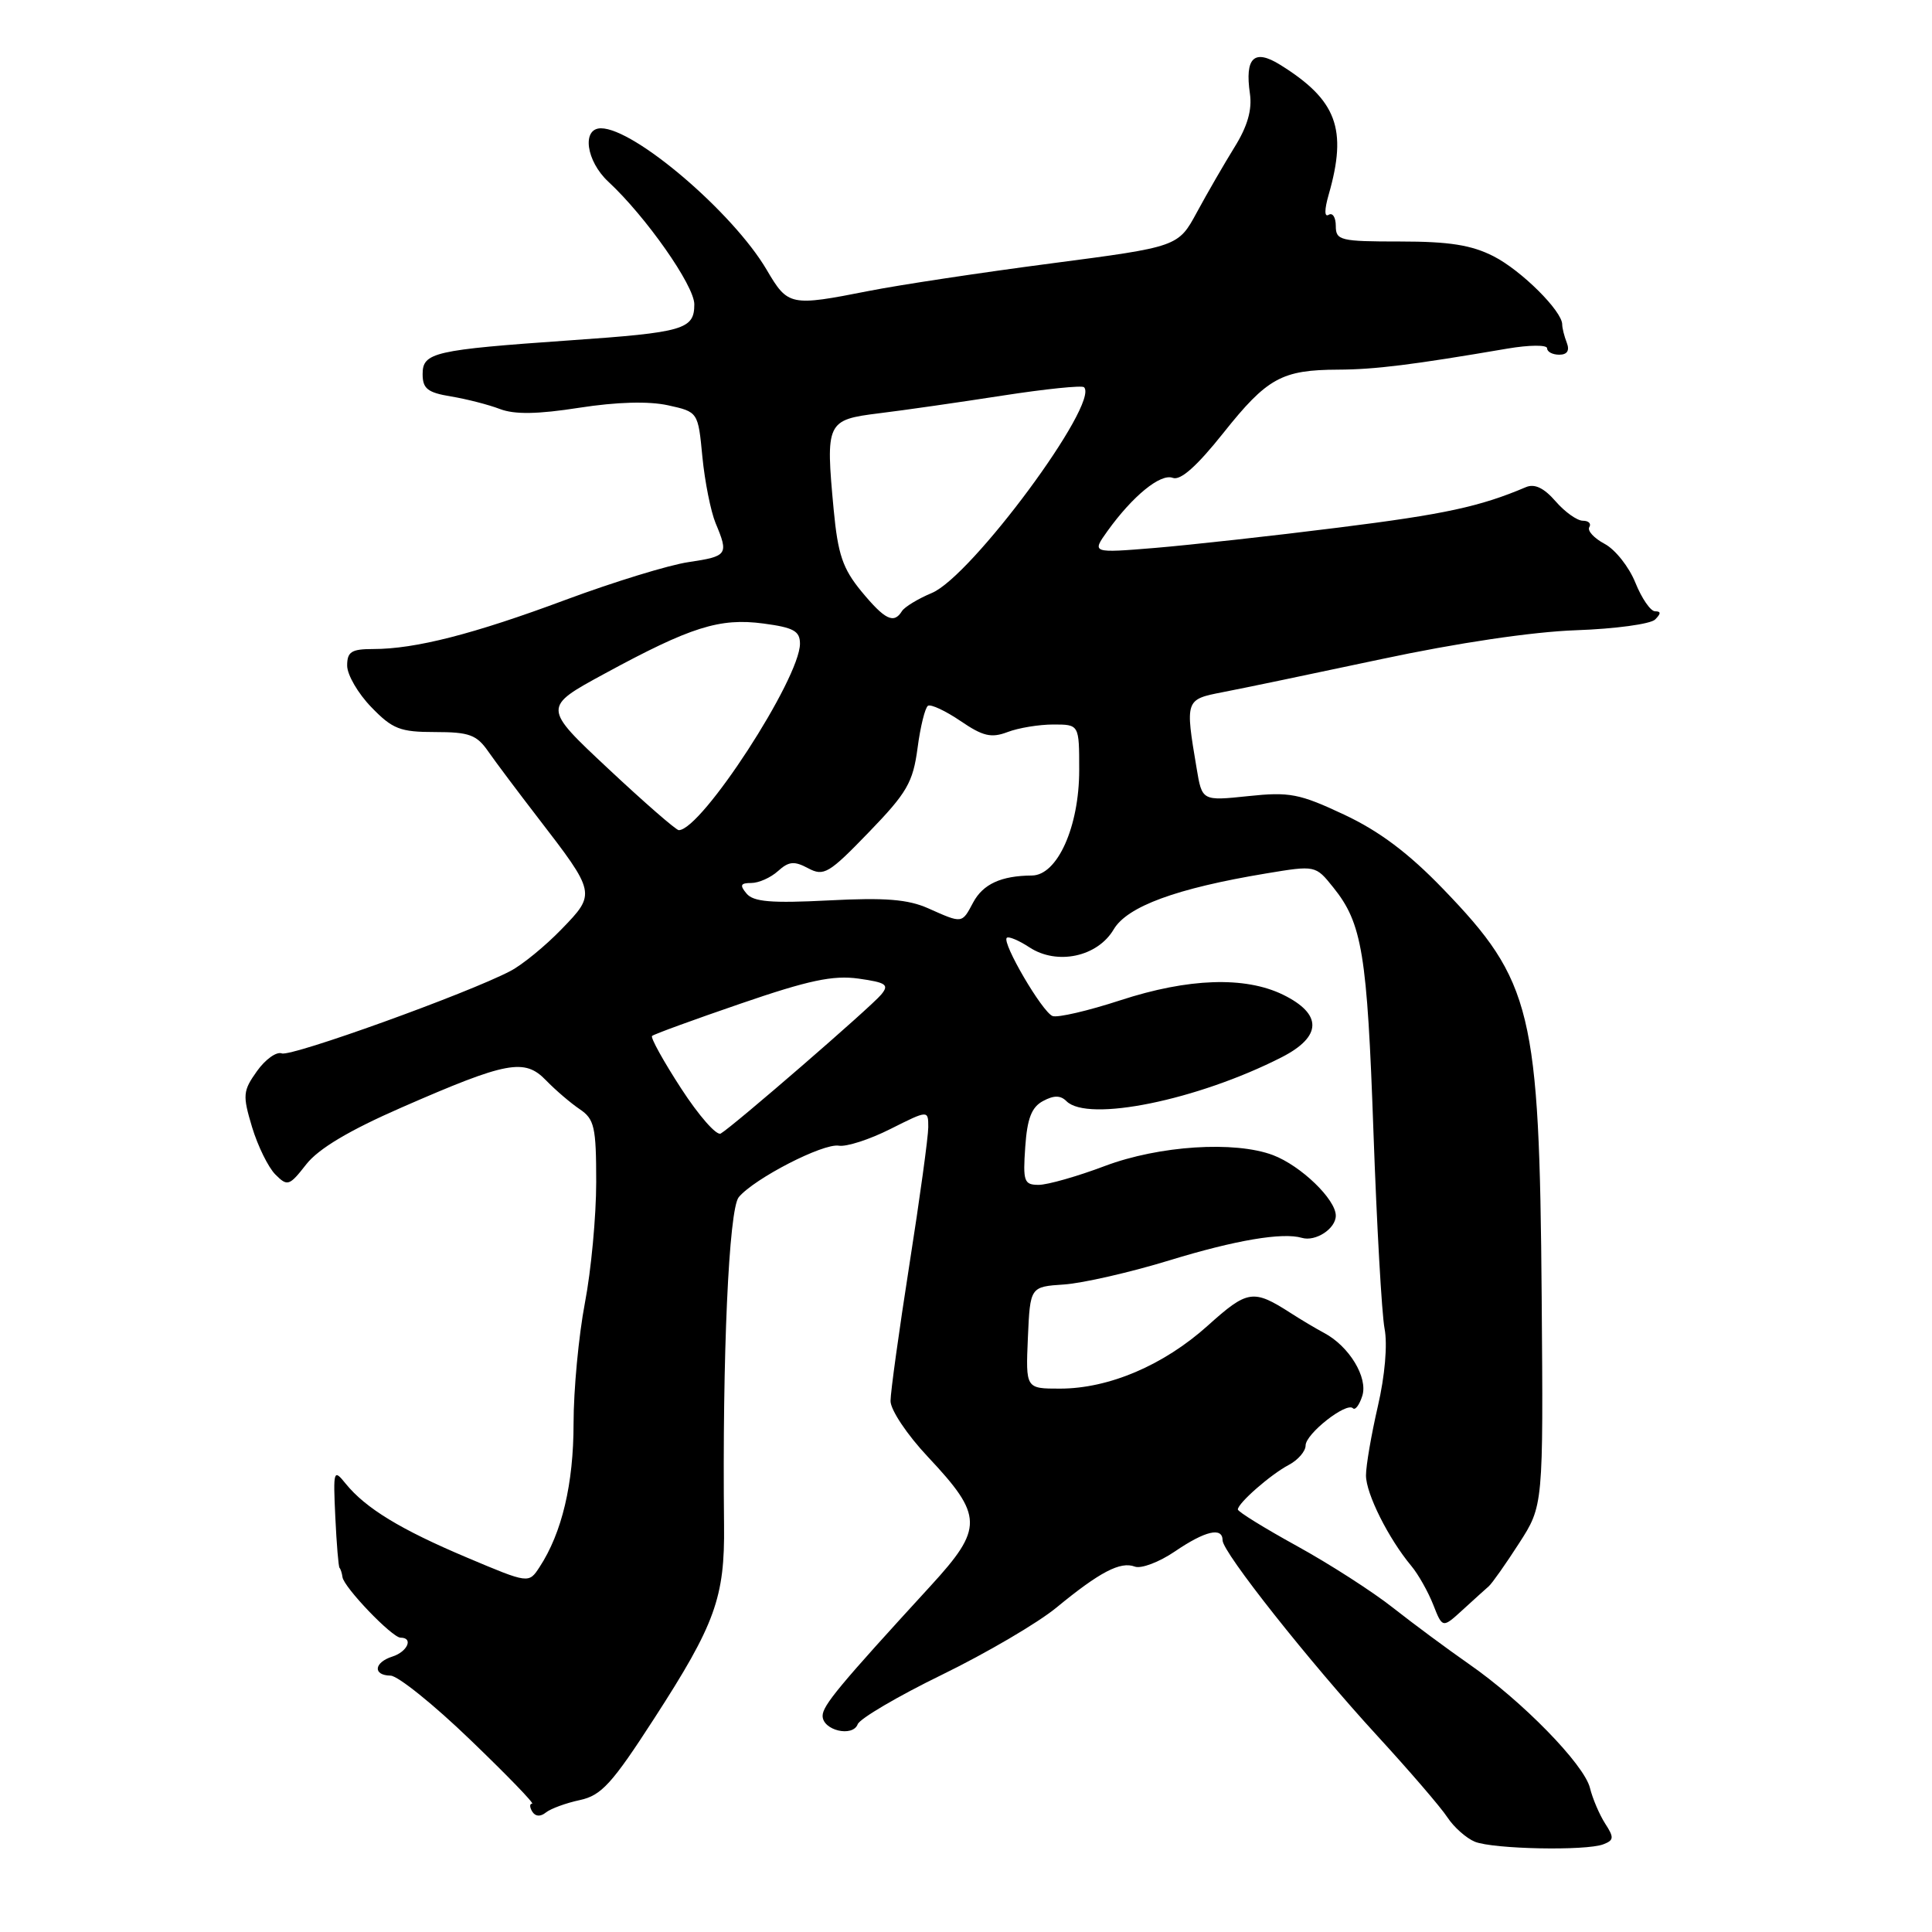 <?xml version="1.0" encoding="UTF-8" standalone="no"?>
<!DOCTYPE svg PUBLIC "-//W3C//DTD SVG 1.1//EN" "http://www.w3.org/Graphics/SVG/1.1/DTD/svg11.dtd" >
<svg xmlns="http://www.w3.org/2000/svg" xmlns:xlink="http://www.w3.org/1999/xlink" version="1.1" viewBox="0 0 256 256">
 <g >
 <path fill="currentColor"
d=" M 212.45 244.38 C 213.86 243.84 213.89 243.48 212.69 241.63 C 211.94 240.46 211.03 238.34 210.68 236.92 C 209.92 233.80 201.67 225.36 194.61 220.47 C 191.80 218.51 187.30 215.18 184.61 213.06 C 181.92 210.93 176.18 207.24 171.86 204.86 C 167.54 202.48 164.01 200.30 164.02 200.01 C 164.05 199.16 168.35 195.39 170.75 194.12 C 171.99 193.47 173.00 192.30 173.00 191.53 C 173.00 189.99 178.41 185.74 179.27 186.60 C 179.57 186.91 180.13 186.16 180.51 184.96 C 181.29 182.53 178.77 178.38 175.45 176.62 C 174.38 176.05 172.38 174.86 171.00 173.97 C 166.06 170.80 165.31 170.91 160.04 175.65 C 154.20 180.90 146.93 184.00 140.44 184.00 C 135.91 184.00 135.91 184.00 136.20 177.25 C 136.50 170.50 136.50 170.50 141.00 170.20 C 143.47 170.03 149.78 168.59 155.00 166.99 C 163.71 164.32 169.95 163.27 172.50 164.02 C 174.32 164.56 177.00 162.81 177.00 161.08 C 177.00 158.92 172.37 154.46 168.68 153.06 C 163.61 151.15 153.60 151.79 146.40 154.50 C 142.75 155.88 138.80 157.00 137.63 157.00 C 135.69 157.00 135.53 156.55 135.85 151.98 C 136.11 148.20 136.69 146.70 138.21 145.89 C 139.64 145.12 140.52 145.12 141.31 145.91 C 144.14 148.74 158.67 145.78 169.83 140.09 C 175.19 137.35 175.25 134.37 170.00 131.80 C 164.96 129.35 157.47 129.60 148.46 132.54 C 144.18 133.94 140.13 134.88 139.47 134.63 C 138.11 134.11 132.74 124.93 133.40 124.27 C 133.63 124.03 134.99 124.60 136.41 125.53 C 140.07 127.93 145.42 126.79 147.57 123.15 C 149.37 120.10 155.89 117.71 167.74 115.74 C 174.31 114.65 174.31 114.65 176.66 117.58 C 180.50 122.34 181.16 126.37 181.99 150.00 C 182.43 162.38 183.09 174.09 183.46 176.04 C 183.87 178.15 183.51 182.30 182.57 186.35 C 181.71 190.08 181.00 194.20 181.00 195.50 C 181.00 197.92 183.98 203.87 187.01 207.50 C 187.93 208.60 189.23 210.91 189.91 212.63 C 191.14 215.76 191.14 215.76 193.82 213.31 C 195.30 211.96 196.85 210.55 197.28 210.18 C 197.71 209.80 199.51 207.25 201.28 204.50 C 204.50 199.51 204.50 199.51 204.28 171.79 C 203.98 133.99 203.02 130.02 191.21 117.78 C 186.65 113.05 182.78 110.14 178.12 107.95 C 172.18 105.16 170.88 104.91 165.39 105.49 C 159.28 106.13 159.28 106.13 158.56 101.81 C 157.03 92.73 157.05 92.68 162.00 91.72 C 164.47 91.25 173.91 89.28 182.98 87.35 C 193.09 85.19 203.07 83.71 208.83 83.51 C 213.99 83.33 218.71 82.69 219.31 82.09 C 220.10 81.30 220.10 81.00 219.31 81.00 C 218.71 81.00 217.54 79.30 216.70 77.22 C 215.87 75.14 214.04 72.82 212.63 72.07 C 211.22 71.32 210.30 70.32 210.59 69.85 C 210.88 69.38 210.50 69.00 209.74 69.00 C 208.98 69.00 207.35 67.84 206.12 66.42 C 204.58 64.65 203.34 64.06 202.19 64.55 C 196.12 67.13 191.42 68.15 177.34 69.91 C 168.63 71.01 157.71 72.21 153.08 72.60 C 144.66 73.29 144.66 73.29 146.73 70.39 C 150.08 65.72 153.78 62.70 155.40 63.32 C 156.42 63.71 158.59 61.78 162.10 57.37 C 167.91 50.07 169.84 49.01 177.32 48.98 C 182.18 48.96 187.18 48.34 199.75 46.19 C 202.64 45.70 205.00 45.68 205.00 46.15 C 205.00 46.62 205.72 47.00 206.61 47.00 C 207.66 47.00 208.01 46.46 207.61 45.42 C 207.27 44.55 207.00 43.46 207.00 42.99 C 207.00 41.22 201.58 35.83 197.91 33.96 C 194.99 32.47 192.04 32.00 185.54 32.00 C 177.59 32.00 177.00 31.86 177.00 29.94 C 177.00 28.81 176.58 28.14 176.06 28.46 C 175.48 28.82 175.48 27.80 176.06 25.78 C 178.56 17.07 177.13 13.25 169.62 8.58 C 166.18 6.44 164.93 7.63 165.62 12.41 C 165.93 14.54 165.30 16.74 163.58 19.50 C 162.22 21.70 159.98 25.57 158.61 28.10 C 156.12 32.70 156.12 32.70 139.31 34.90 C 130.06 36.11 119.19 37.75 115.14 38.55 C 104.70 40.61 104.41 40.55 101.59 35.75 C 97.12 28.15 84.06 17.00 79.63 17.00 C 77.06 17.00 77.66 21.34 80.61 24.08 C 85.58 28.69 92.00 37.84 92.00 40.32 C 92.00 43.65 90.63 44.05 75.50 45.10 C 57.49 46.36 56.00 46.70 56.00 49.57 C 56.00 51.50 56.66 52.02 59.75 52.53 C 61.81 52.87 64.74 53.62 66.25 54.20 C 68.20 54.94 71.24 54.89 76.75 54.03 C 81.72 53.26 85.93 53.14 88.50 53.70 C 92.50 54.58 92.50 54.58 93.07 60.54 C 93.39 63.82 94.18 67.77 94.82 69.32 C 96.57 73.49 96.41 73.71 91.25 74.48 C 88.64 74.86 81.33 77.11 75.00 79.46 C 62.74 84.03 55.03 86.00 49.45 86.00 C 46.56 86.00 46.00 86.36 46.00 88.20 C 46.00 89.41 47.44 91.89 49.20 93.70 C 52.01 96.61 53.02 97.00 57.65 97.00 C 62.17 97.00 63.16 97.36 64.70 99.58 C 65.69 101.00 68.64 104.93 71.26 108.33 C 78.97 118.34 78.99 118.40 74.42 123.11 C 72.27 125.34 69.21 127.84 67.64 128.66 C 62.01 131.62 38.59 140.06 37.34 139.58 C 36.64 139.31 35.16 140.37 34.05 141.93 C 32.18 144.56 32.13 145.11 33.40 149.35 C 34.16 151.86 35.55 154.69 36.49 155.63 C 38.09 157.23 38.33 157.16 40.58 154.28 C 42.20 152.21 46.25 149.79 53.23 146.74 C 67.21 140.63 69.51 140.20 72.36 143.16 C 73.61 144.45 75.61 146.16 76.81 146.97 C 78.76 148.28 79.00 149.32 79.00 156.63 C 79.00 161.14 78.33 168.35 77.50 172.66 C 76.68 176.97 76.00 184.16 76.00 188.62 C 76.00 196.62 74.46 203.12 71.49 207.65 C 70.06 209.84 70.06 209.84 61.91 206.40 C 53.09 202.68 48.46 199.86 45.81 196.60 C 44.20 194.60 44.14 194.78 44.43 201.01 C 44.60 204.58 44.85 207.61 44.99 207.75 C 45.13 207.89 45.31 208.44 45.38 208.97 C 45.55 210.32 51.96 217.00 53.08 217.00 C 54.81 217.00 54.00 218.86 52.00 219.50 C 49.54 220.28 49.37 221.99 51.75 222.03 C 52.71 222.04 57.47 225.86 62.31 230.53 C 67.16 235.19 70.85 239.00 70.51 239.00 C 70.16 239.00 70.17 239.47 70.53 240.05 C 70.94 240.71 71.61 240.75 72.34 240.16 C 72.98 239.65 75.00 238.91 76.83 238.52 C 79.68 237.91 81.09 236.37 86.69 227.70 C 94.77 215.21 96.05 211.68 95.94 202.09 C 95.70 179.75 96.57 160.22 97.89 158.63 C 99.95 156.16 109.07 151.46 111.15 151.81 C 112.15 151.98 115.23 150.99 117.98 149.60 C 123.00 147.08 123.00 147.08 123.00 149.36 C 123.00 150.61 121.88 158.80 120.50 167.57 C 119.13 176.33 118.00 184.46 118.00 185.64 C 118.00 186.82 120.20 190.12 122.96 193.05 C 130.30 200.87 130.33 202.48 123.30 210.15 C 111.17 223.38 109.00 226.00 109.00 227.36 C 109.00 229.28 112.98 230.23 113.65 228.47 C 113.94 227.72 118.97 224.76 124.84 221.90 C 130.70 219.04 137.53 215.04 140.00 213.00 C 145.71 208.30 148.46 206.86 150.36 207.58 C 151.19 207.90 153.58 207.00 155.67 205.58 C 159.71 202.83 162.00 202.30 162.00 204.11 C 162.00 205.68 173.47 220.17 182.53 230.04 C 186.76 234.65 190.93 239.49 191.79 240.81 C 192.65 242.12 194.29 243.57 195.43 244.04 C 197.87 245.02 210.13 245.27 212.45 244.38 Z  M 90.25 144.22 C 87.91 140.62 86.18 137.49 86.40 137.27 C 86.62 137.05 91.91 135.12 98.15 132.98 C 107.14 129.89 110.38 129.20 113.76 129.67 C 117.44 130.19 117.85 130.48 116.76 131.79 C 115.40 133.44 97.14 149.25 95.50 150.20 C 94.95 150.52 92.59 147.83 90.25 144.22 Z  M 123.00 120.36 C 120.31 119.16 117.27 118.92 109.79 119.31 C 102.21 119.70 99.83 119.50 98.92 118.40 C 97.99 117.29 98.12 117.00 99.55 117.00 C 100.54 117.00 102.13 116.29 103.09 115.42 C 104.52 114.13 105.24 114.06 107.09 115.05 C 109.16 116.15 109.83 115.76 115.12 110.28 C 120.19 105.04 120.97 103.68 121.58 99.13 C 121.95 96.29 122.58 93.76 122.96 93.52 C 123.35 93.28 125.29 94.19 127.28 95.54 C 130.24 97.56 131.35 97.82 133.51 97.00 C 134.95 96.45 137.68 96.00 139.57 96.00 C 143.00 96.00 143.00 96.00 143.00 102.04 C 143.00 109.55 140.11 115.99 136.73 116.01 C 132.66 116.04 130.26 117.14 128.95 119.58 C 127.45 122.40 127.55 122.39 123.00 120.36 Z  M 80.60 101.86 C 71.90 93.72 71.90 93.72 80.12 89.26 C 91.53 83.06 95.37 81.85 101.16 82.62 C 105.15 83.15 106.00 83.61 106.00 85.29 C 106.00 89.91 92.95 110.00 89.94 110.00 C 89.59 110.00 85.38 106.34 80.60 101.86 Z  M 114.14 78.36 C 111.67 75.35 111.03 73.48 110.47 67.57 C 109.38 55.90 109.51 55.63 116.50 54.76 C 119.80 54.36 127.15 53.30 132.83 52.42 C 138.51 51.54 143.38 51.04 143.64 51.31 C 145.73 53.40 128.73 76.38 123.48 78.57 C 121.64 79.34 119.85 80.43 119.51 80.98 C 118.44 82.71 117.26 82.13 114.14 78.36 Z "/>
</g>
</svg>
